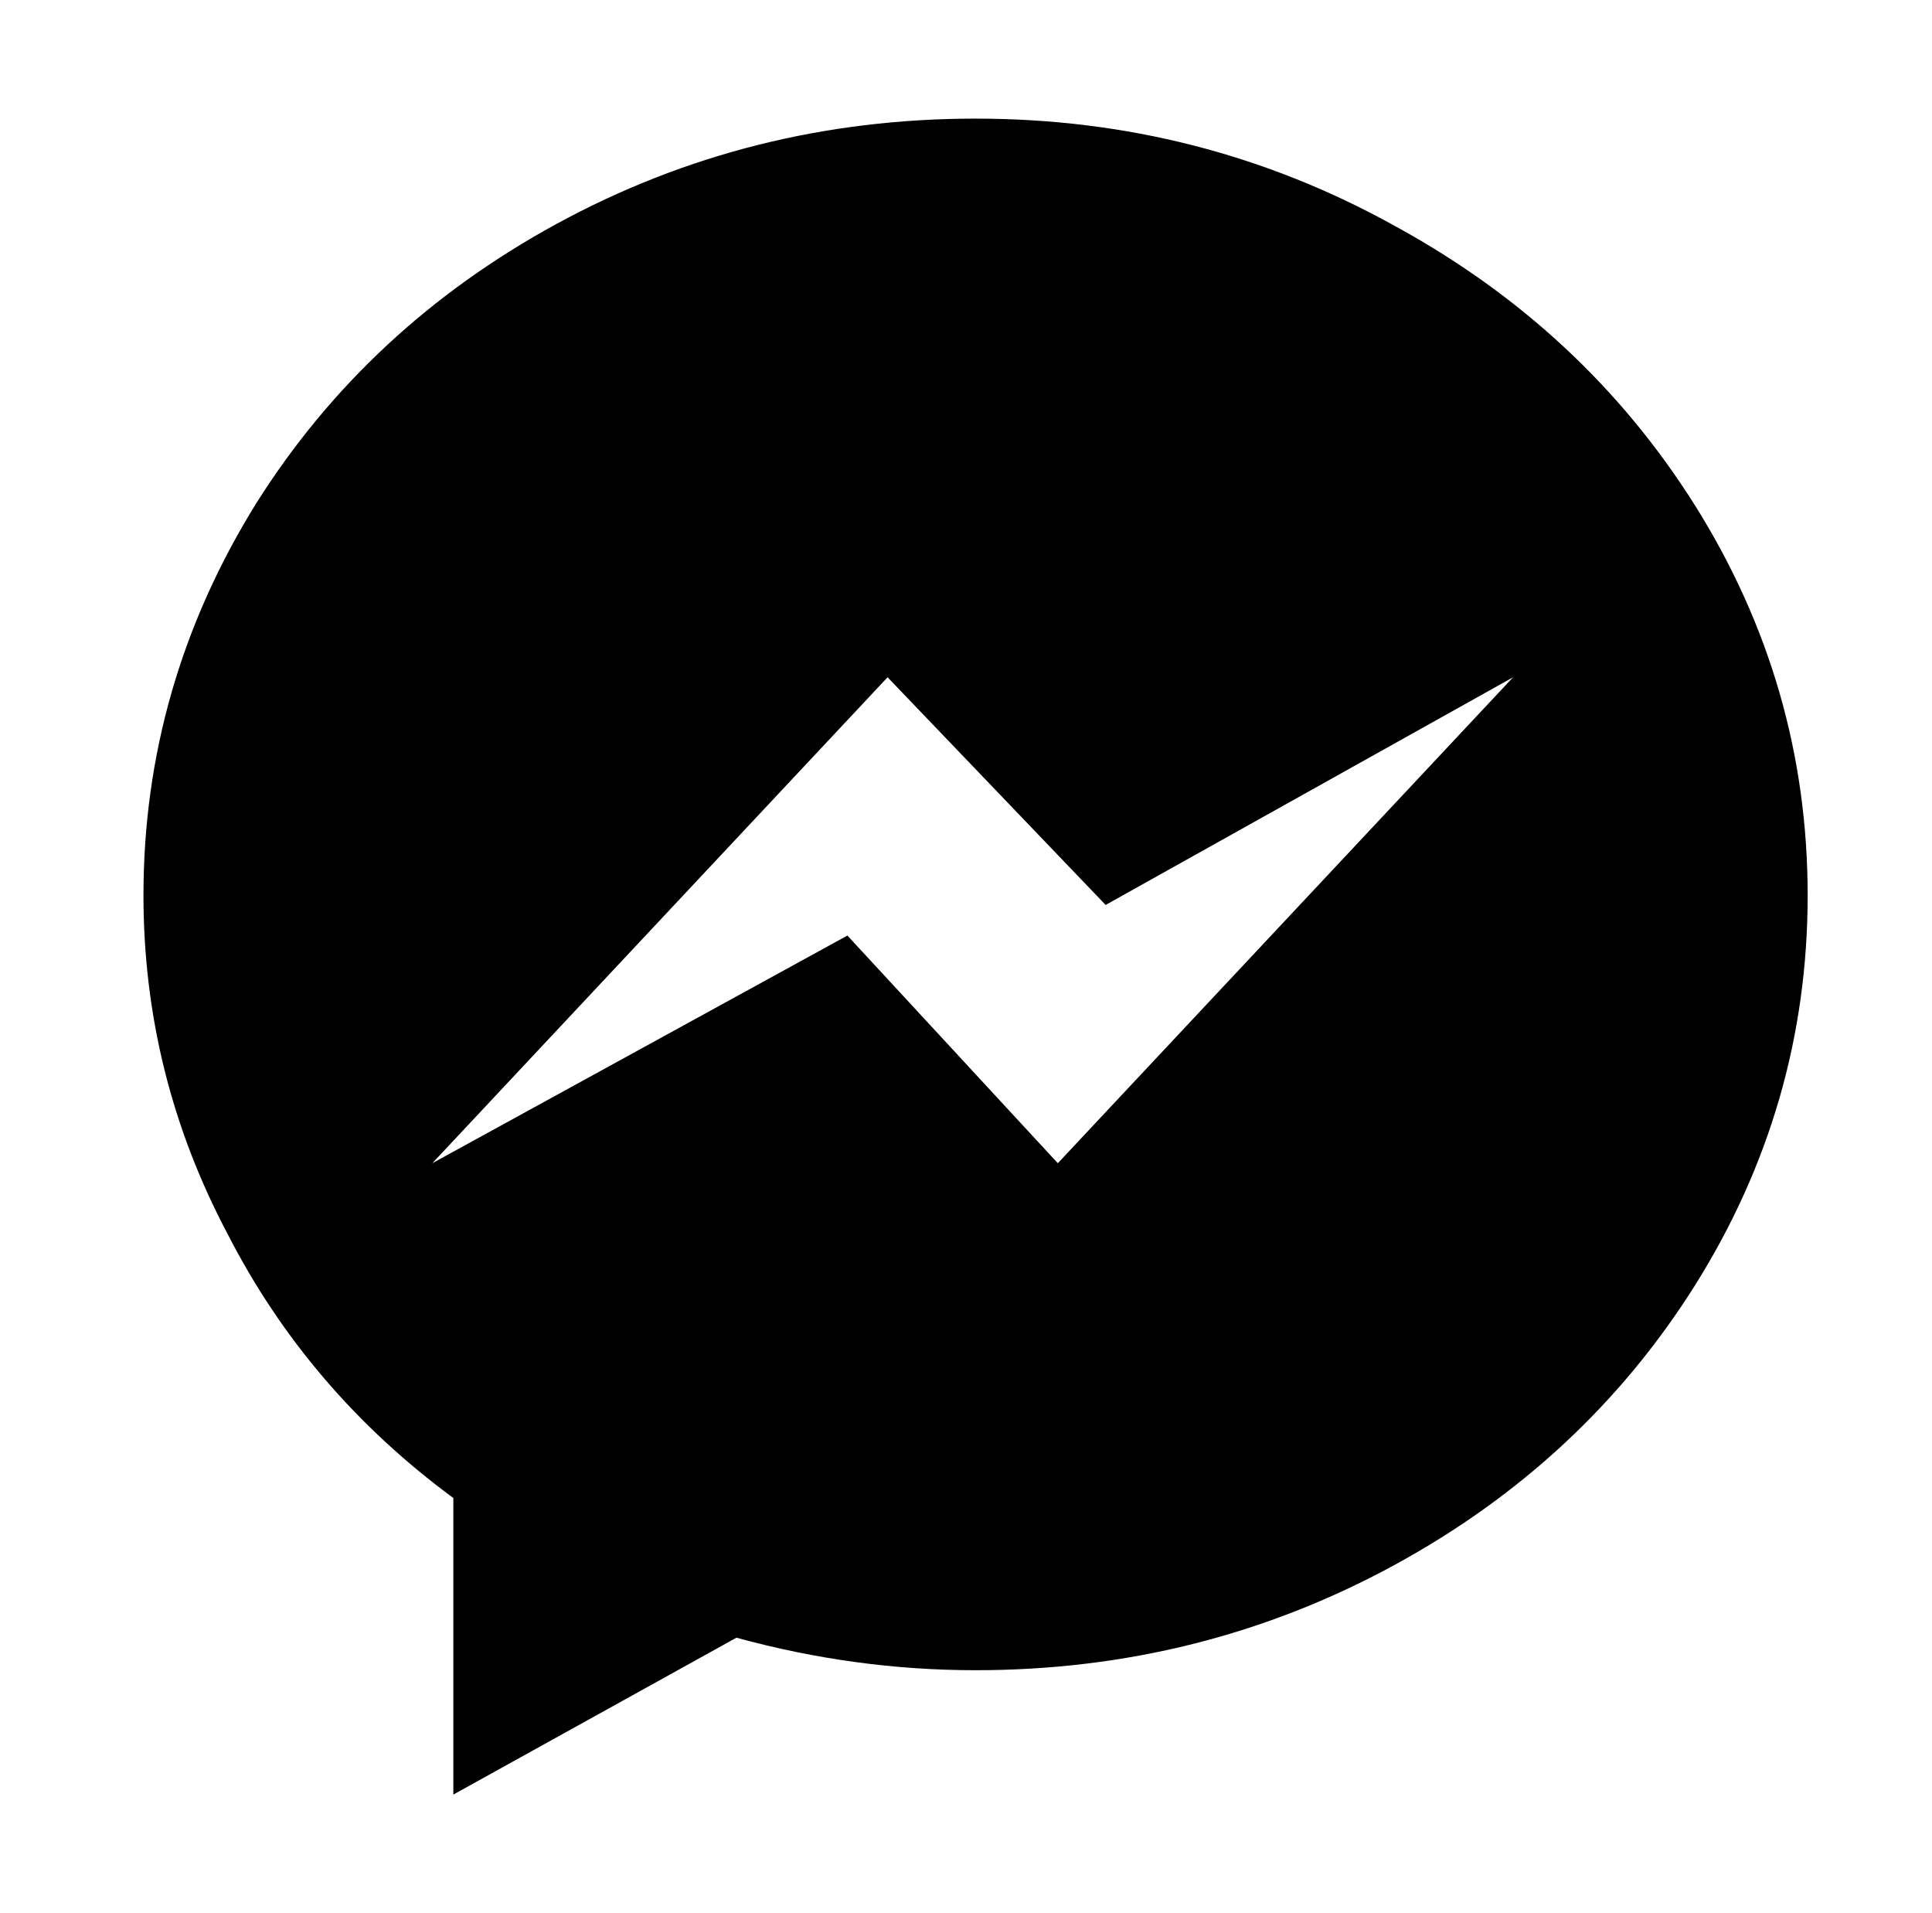 <svg xmlns="http://www.w3.org/2000/svg" viewBox="-10 0 1010 1000"><path d="M500 62q-118 0-219 55-99 54-157 146-59 95-59 205 0 94 44 177 42 82 118 138v155l148-82q62 17 125 17 118 0 219-55 99-54 157-146 59-94 59-204t-59-204q-58-92-157-146-101-56-219-56zm43 546L433 489 216 608l238-254 114 119 213-119z"/></svg>